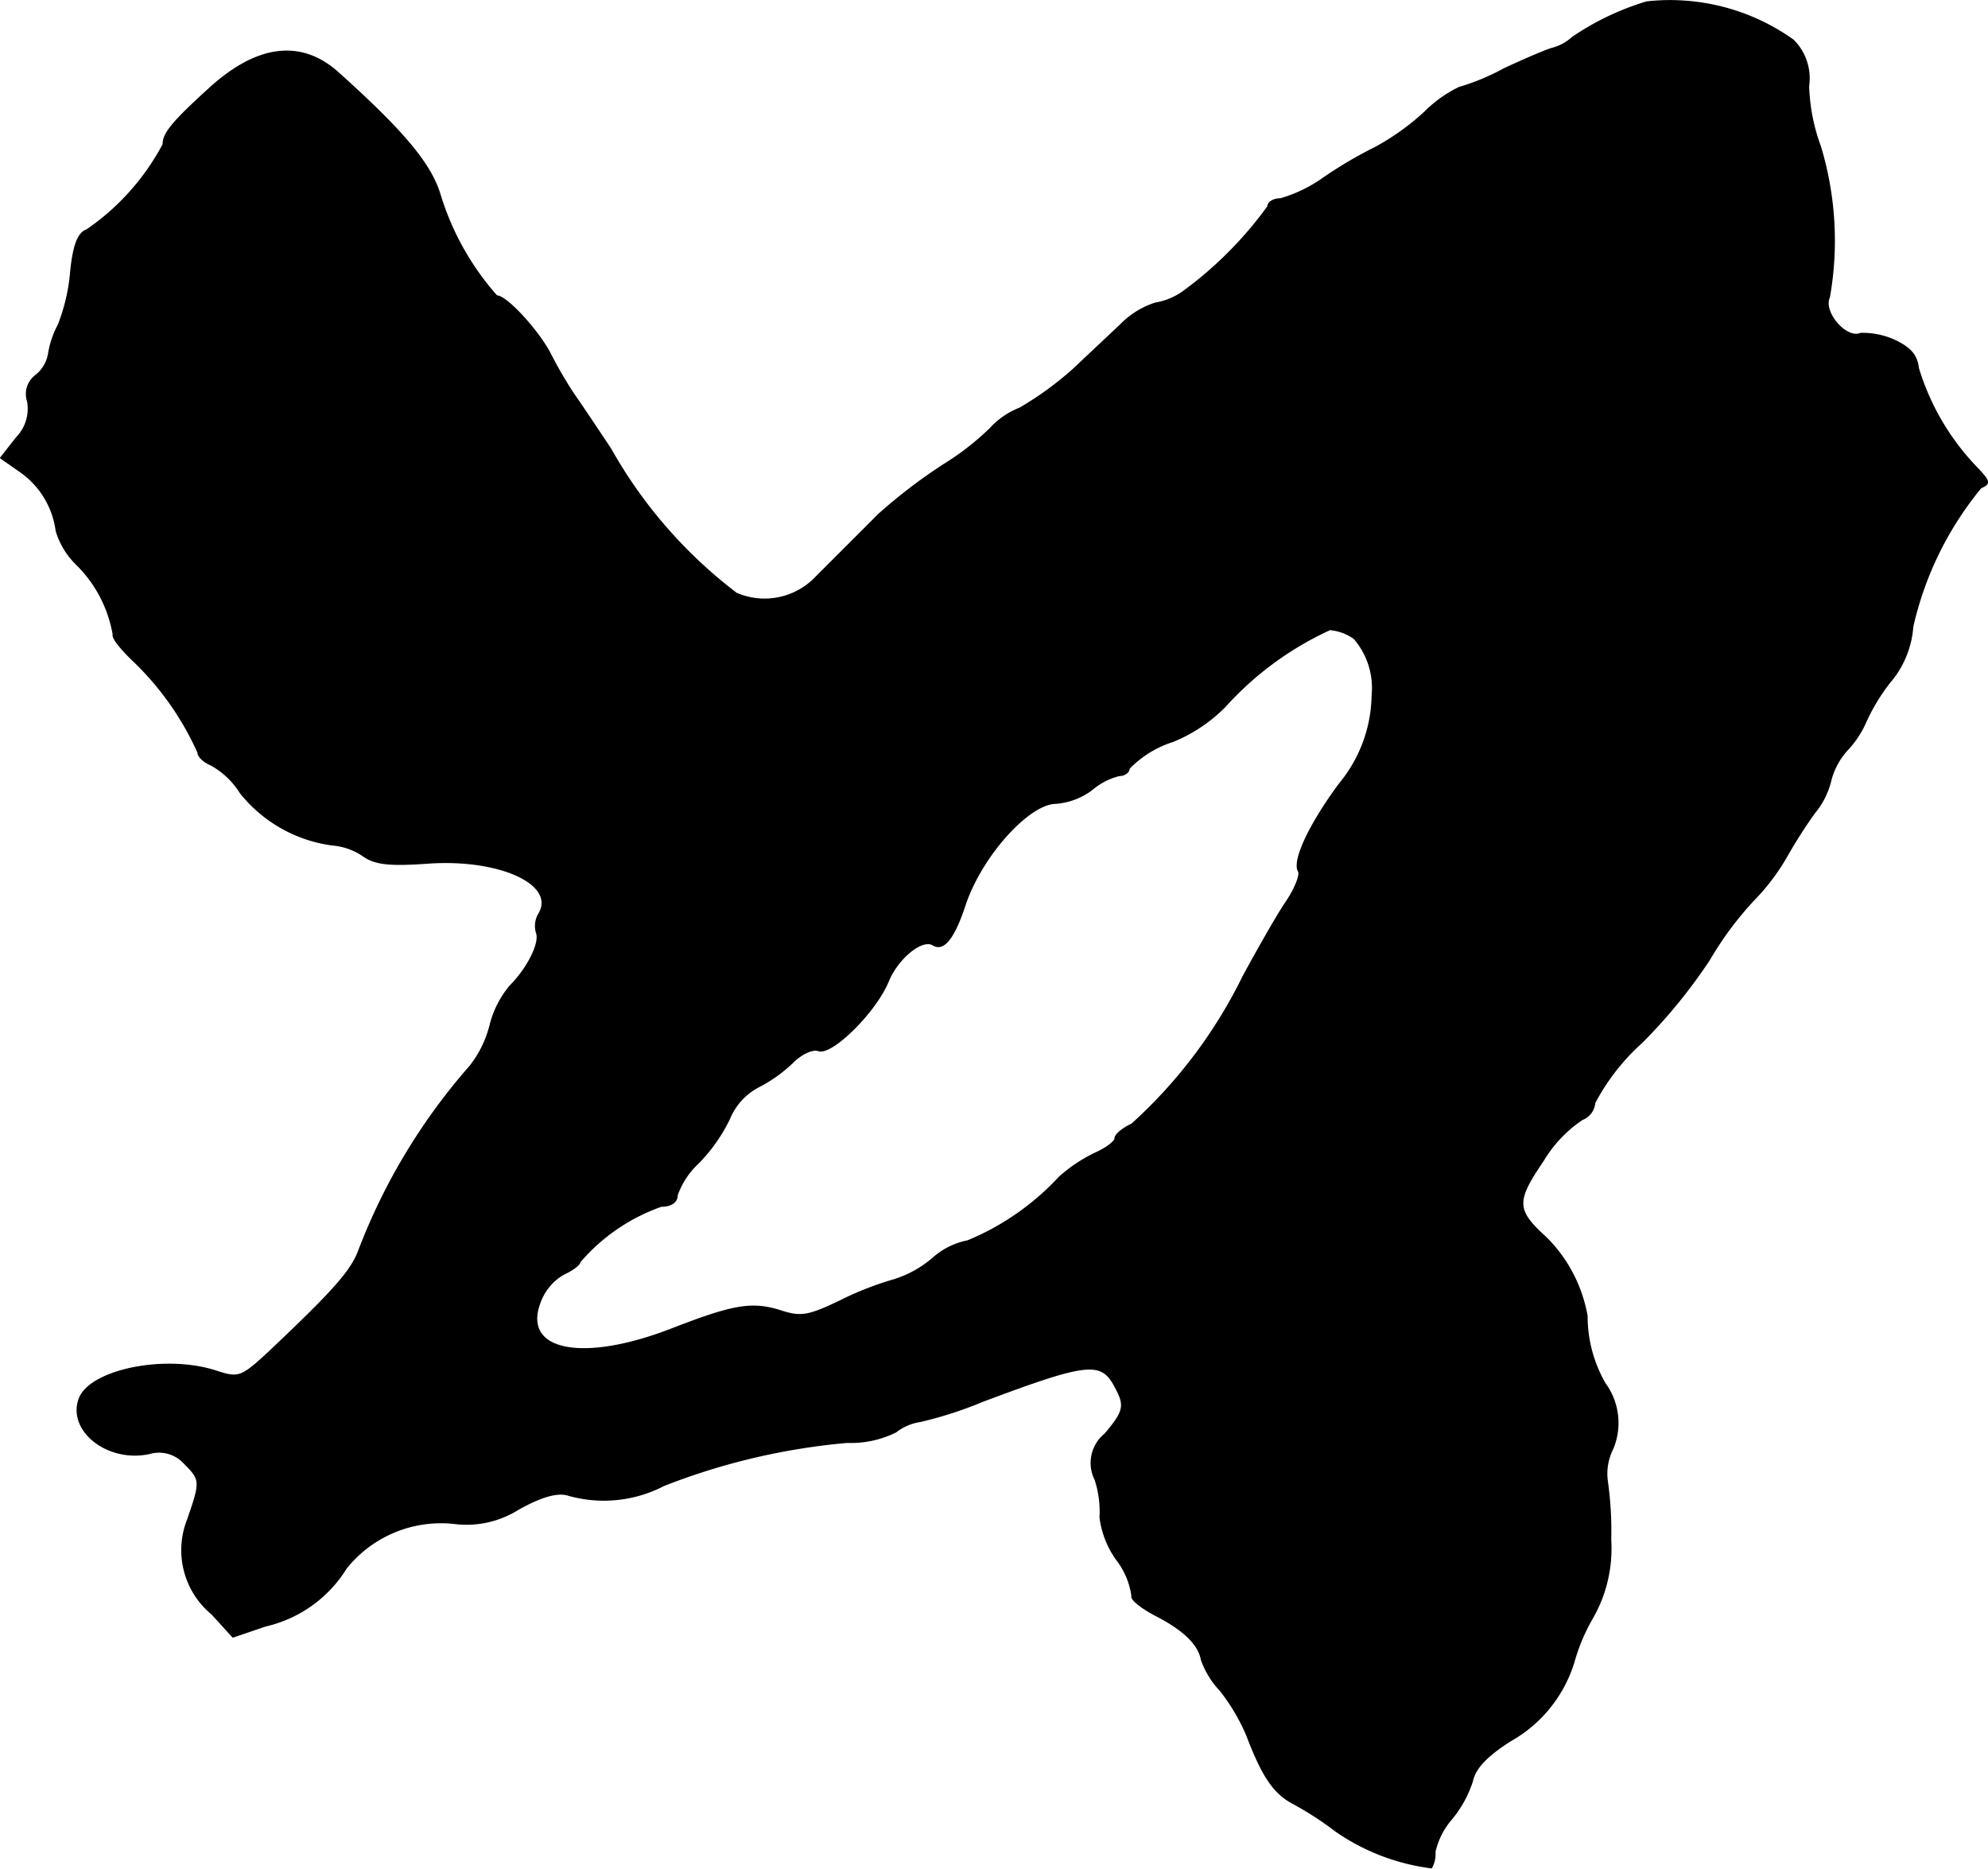 <?xml version="1.0" encoding="UTF-8"?>
<svg xmlns="http://www.w3.org/2000/svg"
     version="1.1"
     width="6.113mm"
     height="5.745mm"
     viewBox="0 0 17.329 16.284">
   <defs>
      <style type="text/css"><![CDATA[
      .a {
        stroke: #000;
        stroke-linecap: round;
        stroke-linejoin: round;
        stroke-width: 0.01px;
      }
    ]]></style>
   </defs>
   <path class="a"
         d="M14.354.016a2.353,2.353,0,0,0-.648.309A.412.412,0,0,1,13.524.422c-.042.012-.23.091-.412.176a1.968,1.968,0,0,1-.394.164,1.109,1.109,0,0,0-.303.218,2.167,2.167,0,0,1-.424.303,3.707,3.707,0,0,0-.454.267,1.228,1.228,0,0,1-.376.182c-.061,0-.109.03-.109.067a3.355,3.355,0,0,1-.727.733.581.581,0,0,1-.254.109.735.735,0,0,0-.303.188c-.109.103-.297.279-.412.388a2.869,2.869,0,0,1-.466.339A.691.691,0,0,0,8.63,3.735a2.354,2.354,0,0,1-.406.315,4.628,4.628,0,0,0-.563.43l-.26.26-.285.285a.618.618,0,0,1-.697.145A4.11,4.11,0,0,1,5.323,3.911c-.121-.182-.267-.4-.327-.485a3.745,3.745,0,0,1-.206-.357c-.109-.2-.376-.491-.46-.491A2.37,2.37,0,0,1,3.839,1.706c-.079-.273-.315-.557-.896-1.078C2.622.343,2.24.392,1.828.767c-.327.297-.406.394-.406.491a2.092,2.092,0,0,1-.666.745c-.073.024-.115.127-.139.357a1.649,1.649,0,0,1-.109.472.785.785,0,0,0-.085.254.309.309,0,0,1-.115.188.202.202,0,0,0-.067.224.361.361,0,0,1-.097.315L.005,3.99l.164.115a.747.747,0,0,1,.321.521.682.682,0,0,0,.182.297,1.124,1.124,0,0,1,.315.606c-.012.03.073.133.182.236a2.546,2.546,0,0,1,.557.793c0,.036.055.085.115.109a.704.704,0,0,1,.254.242,1.234,1.234,0,0,0,.8.454.552.552,0,0,1,.273.097c.103.073.236.085.569.061.624-.042,1.121.188.957.448a.207.207,0,0,0-.018.157c.036.091-.079.315-.23.466a.861.861,0,0,0-.176.351.962.962,0,0,1-.17.345,5.282,5.282,0,0,0-.975,1.617c-.067.176-.23.357-.775.872-.242.224-.267.236-.454.176-.442-.151-1.108-.018-1.205.236-.103.279.248.557.612.478a.297.297,0,0,1,.303.085c.145.145.145.157.03.491a.722.722,0,0,0,.212.824l.182.2.285-.097a1.122,1.122,0,0,0,.703-.503,1.058,1.058,0,0,1,.963-.388.851.851,0,0,0,.539-.127c.206-.115.345-.151.436-.121a1.135,1.135,0,0,0,.83-.085,5.739,5.739,0,0,1,1.599-.376.881.881,0,0,0,.424-.091.449.449,0,0,1,.212-.091,3.437,3.437,0,0,0,.545-.176c.921-.345,1.036-.357,1.157-.121.085.157.079.206-.091.406a.325.325,0,0,0-.085.4.901.901,0,0,1,.042.327.808.808,0,0,0,.145.369.662.662,0,0,1,.133.315c-.012.03.079.103.206.17.248.127.376.254.4.388a.758.758,0,0,0,.164.267,1.719,1.719,0,0,1,.23.388c.139.363.236.509.412.6a2.834,2.834,0,0,1,.363.236,1.876,1.876,0,0,0,.836.321.249.249,0,0,0,.03-.139.657.657,0,0,1,.139-.279.997.997,0,0,0,.188-.339c.024-.115.133-.224.333-.351a1.184,1.184,0,0,0,.551-.684,1.645,1.645,0,0,1,.157-.376,1.218,1.218,0,0,0,.164-.69,3.128,3.128,0,0,0-.03-.515.479.479,0,0,1,.048-.279.583.583,0,0,0-.067-.569,1.175,1.175,0,0,1-.157-.588,1.275,1.275,0,0,0-.357-.684c-.267-.242-.267-.315-.024-.672a1.127,1.127,0,0,1,.339-.357.17.17,0,0,0,.109-.145,1.892,1.892,0,0,1,.412-.527,4.666,4.666,0,0,0,.588-.721,2.914,2.914,0,0,1,.382-.515,1.912,1.912,0,0,0,.297-.394,4.192,4.192,0,0,1,.236-.369A.694.694,0,0,0,15.959,6.8a.625.625,0,0,1,.151-.273.838.838,0,0,0,.151-.23,1.706,1.706,0,0,1,.212-.351.838.838,0,0,0,.2-.485A2.914,2.914,0,0,1,17.267,4.25c.085-.036.079-.055-.042-.182a2.145,2.145,0,0,1-.503-.86c-.012-.115-.073-.182-.218-.248a.679.679,0,0,0-.285-.055c-.127.055-.333-.188-.273-.315A2.832,2.832,0,0,0,15.868,1.276a1.663,1.663,0,0,1-.103-.527.47.47,0,0,0-.133-.4A1.85,1.85,0,0,0,14.354.016Zm-2.55,5.548a.662.662,0,0,1,.157.497,1.235,1.235,0,0,1-.285.769c-.26.351-.412.672-.357.763.018.03-.03.151-.103.26-.079.115-.248.412-.382.66a4.256,4.256,0,0,1-.969,1.284c-.079.036-.145.091-.145.121s-.073.085-.164.127a1.34,1.34,0,0,0-.321.212,2.268,2.268,0,0,1-.8.557.637.637,0,0,0-.303.151.959.959,0,0,1-.339.188,2.779,2.779,0,0,0-.478.188c-.279.133-.339.139-.521.079-.242-.073-.4-.048-.945.164-.769.297-1.296.194-1.145-.224a.467.467,0,0,1,.206-.254c.079-.036.145-.085.145-.109a1.659,1.659,0,0,1,.709-.485c.085,0,.139-.036.139-.097A.693.693,0,0,1,6.086,10.137a1.46,1.46,0,0,0,.273-.388A.549.549,0,0,1,6.613,9.471a1.266,1.266,0,0,0,.297-.212c.079-.079.176-.121.224-.103.115.042.503-.339.612-.612.085-.2.297-.369.388-.309.091.055.182-.055.279-.351.145-.43.557-.884.793-.884a.601.601,0,0,0,.315-.121.574.574,0,0,1,.236-.121c.048,0,.085-.03.085-.061a.919.919,0,0,1,.382-.236,1.363,1.363,0,0,0,.454-.303,2.8,2.8,0,0,1,.915-.672.435.435,0,0,1,.212.079Z"/>
</svg>
